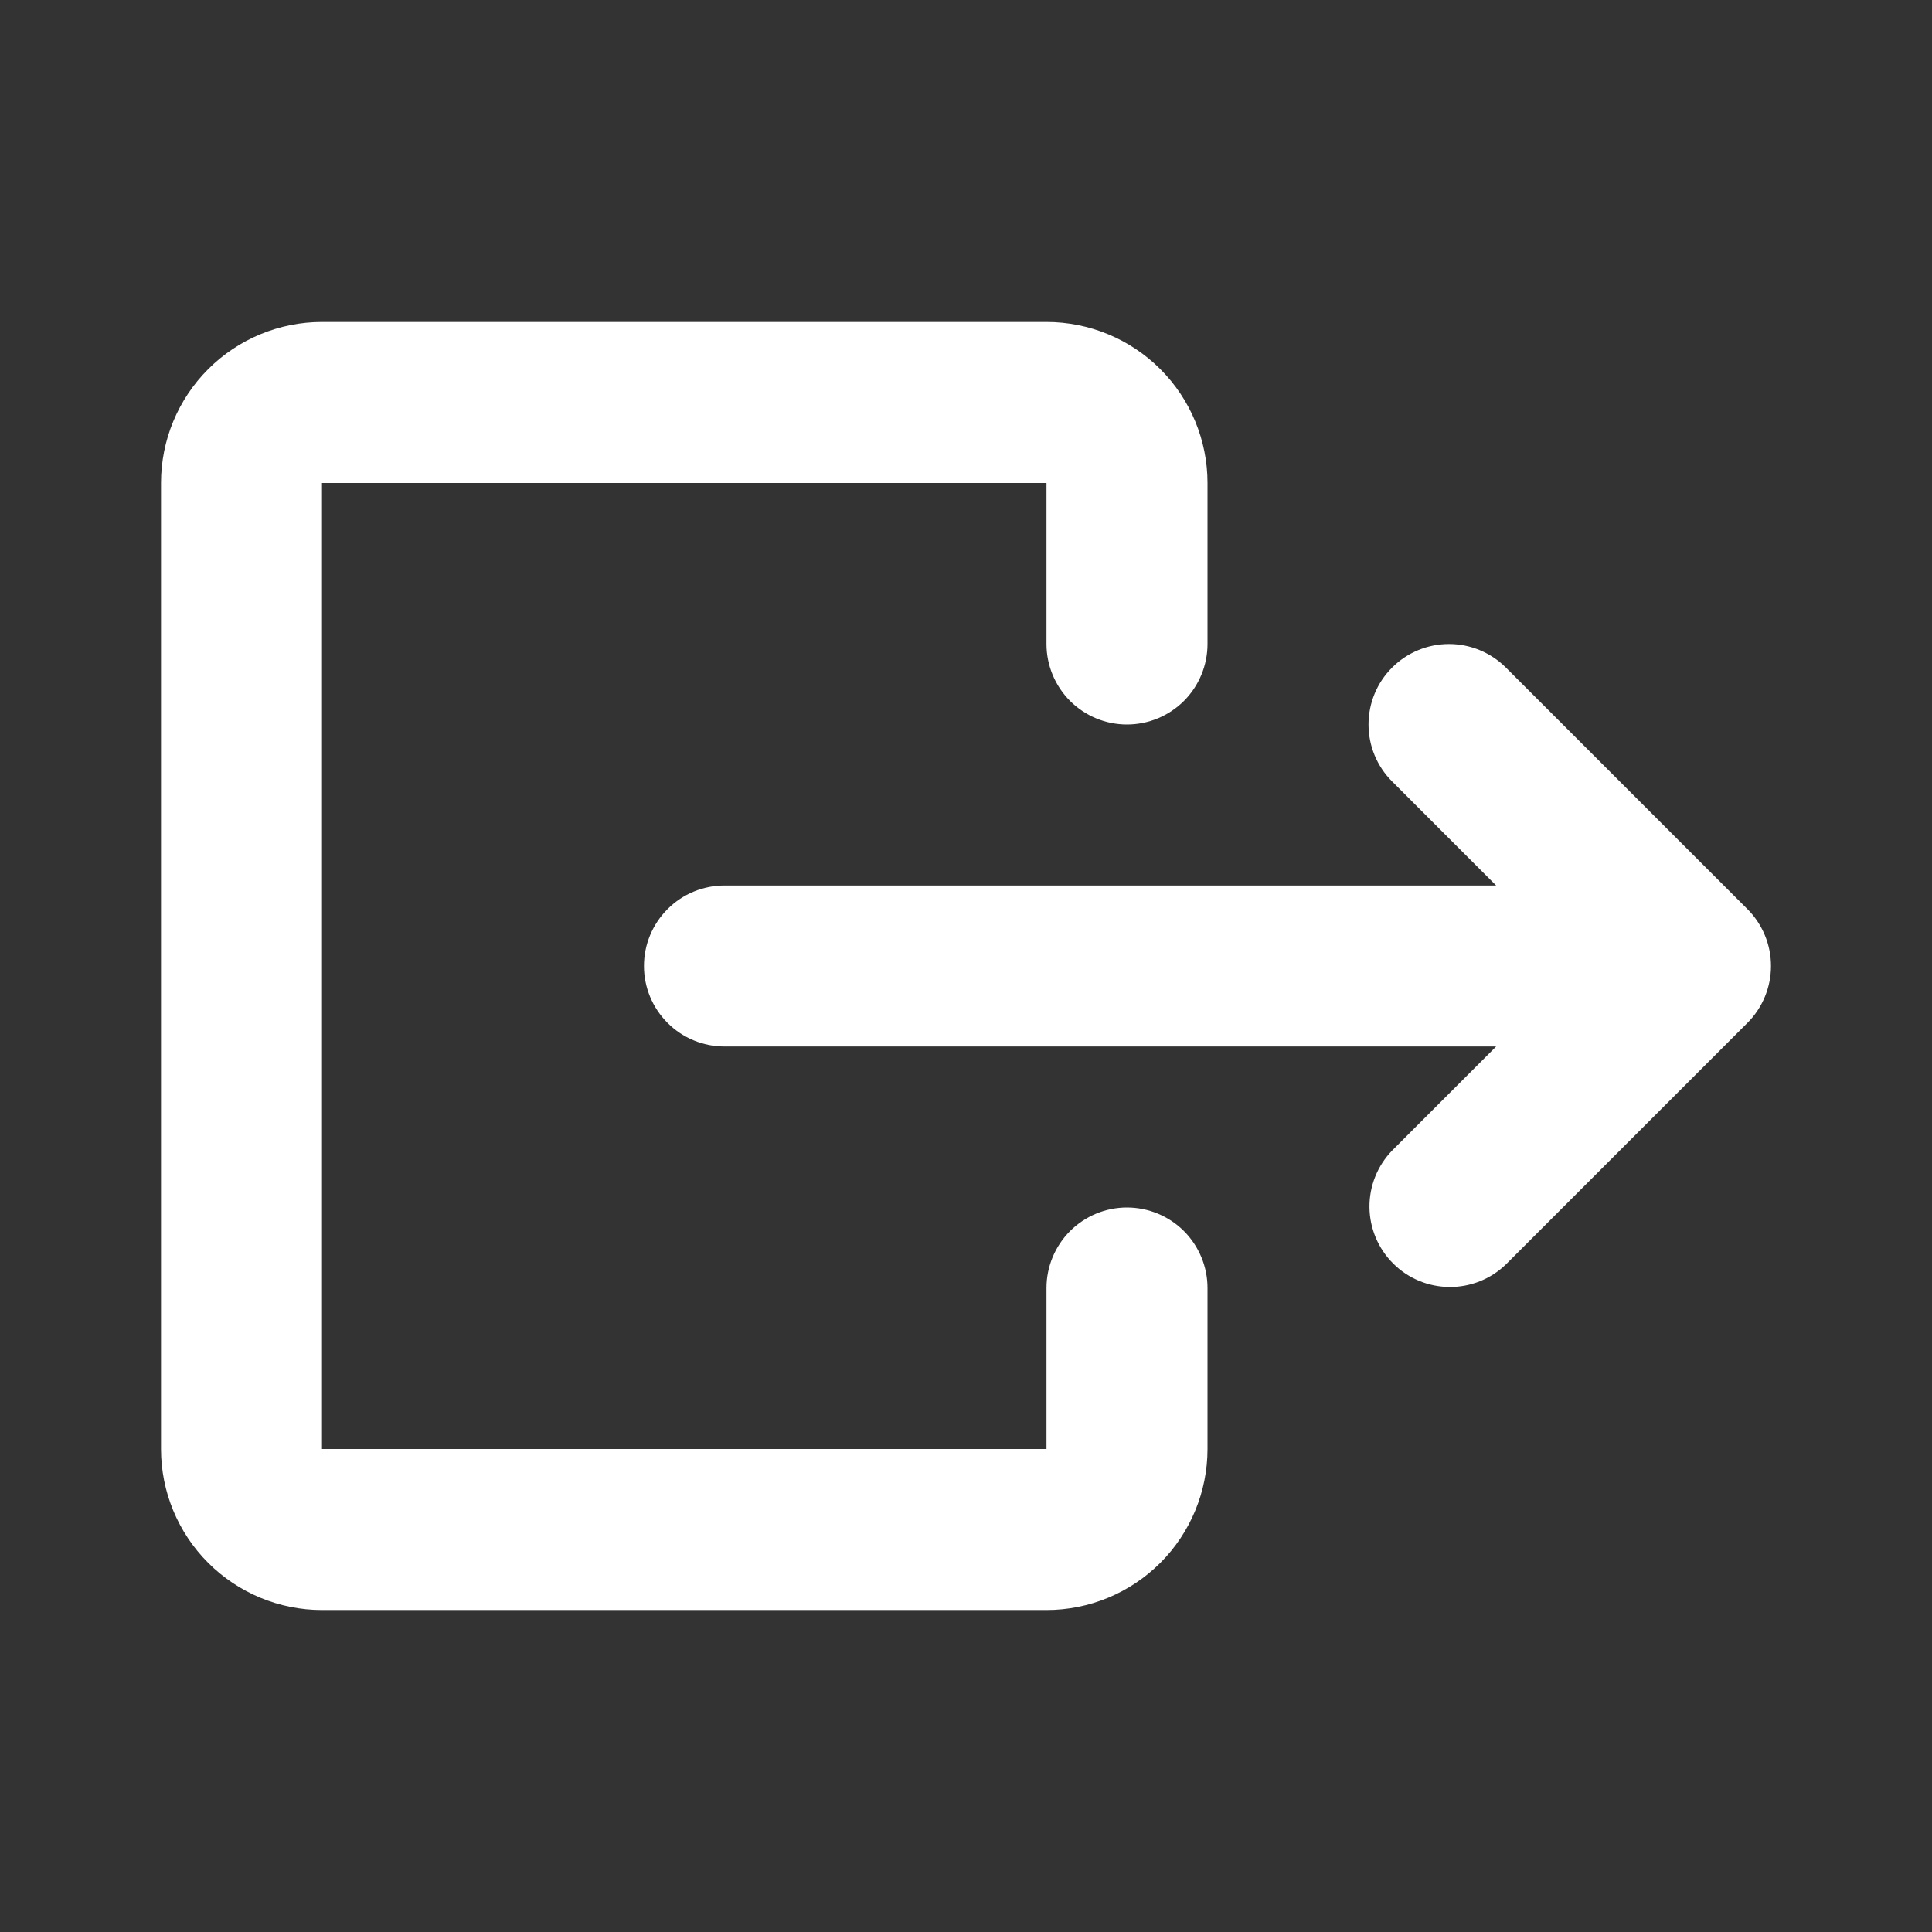 <svg width="35" height="35" viewBox="0 0 35 35" fill="none" xmlns="http://www.w3.org/2000/svg">
<rect x="0" y="0" width="35" height="35" fill="#333333" stroke="none"/>
<path d="M2.917 8.75C2.917 7.976 3.224 7.235 3.771 6.688C4.318 6.141 5.06 5.833 5.833 5.833H18.958C19.732 5.833 20.474 6.141 21.021 6.688C21.567 7.235 21.875 7.976 21.875 8.75V11.667C21.875 12.053 21.721 12.424 21.448 12.698C21.174 12.971 20.803 13.125 20.416 13.125C20.03 13.125 19.659 12.971 19.385 12.698C19.112 12.424 18.958 12.053 18.958 11.667V8.75H5.833V26.25H18.958V23.333C18.958 22.947 19.112 22.576 19.385 22.302C19.659 22.029 20.03 21.875 20.416 21.875C20.803 21.875 21.174 22.029 21.448 22.302C21.721 22.576 21.875 22.947 21.875 23.333V26.25C21.875 27.023 21.567 27.765 21.021 28.312C20.474 28.859 19.732 29.167 18.958 29.167H5.833C5.06 29.167 4.318 28.859 3.771 28.312C3.224 27.765 2.917 27.023 2.917 26.25V8.75ZM25.219 12.094C25.492 11.821 25.863 11.667 26.25 11.667C26.637 11.667 27.007 11.821 27.281 12.094L31.656 16.469C31.929 16.742 32.083 17.113 32.083 17.5C32.083 17.887 31.929 18.258 31.656 18.531L27.281 22.906C27.006 23.172 26.637 23.319 26.255 23.315C25.873 23.312 25.507 23.159 25.237 22.888C24.966 22.618 24.813 22.252 24.809 21.87C24.806 21.487 24.953 21.119 25.219 20.844L27.104 18.958H13.125C12.738 18.958 12.367 18.805 12.094 18.531C11.82 18.258 11.666 17.887 11.666 17.5C11.666 17.113 11.82 16.742 12.094 16.469C12.367 16.195 12.738 16.042 13.125 16.042H27.104L25.219 14.156C24.945 13.883 24.792 13.512 24.792 13.125C24.792 12.738 24.945 12.367 25.219 12.094Z" fill="white"/>
</svg>
